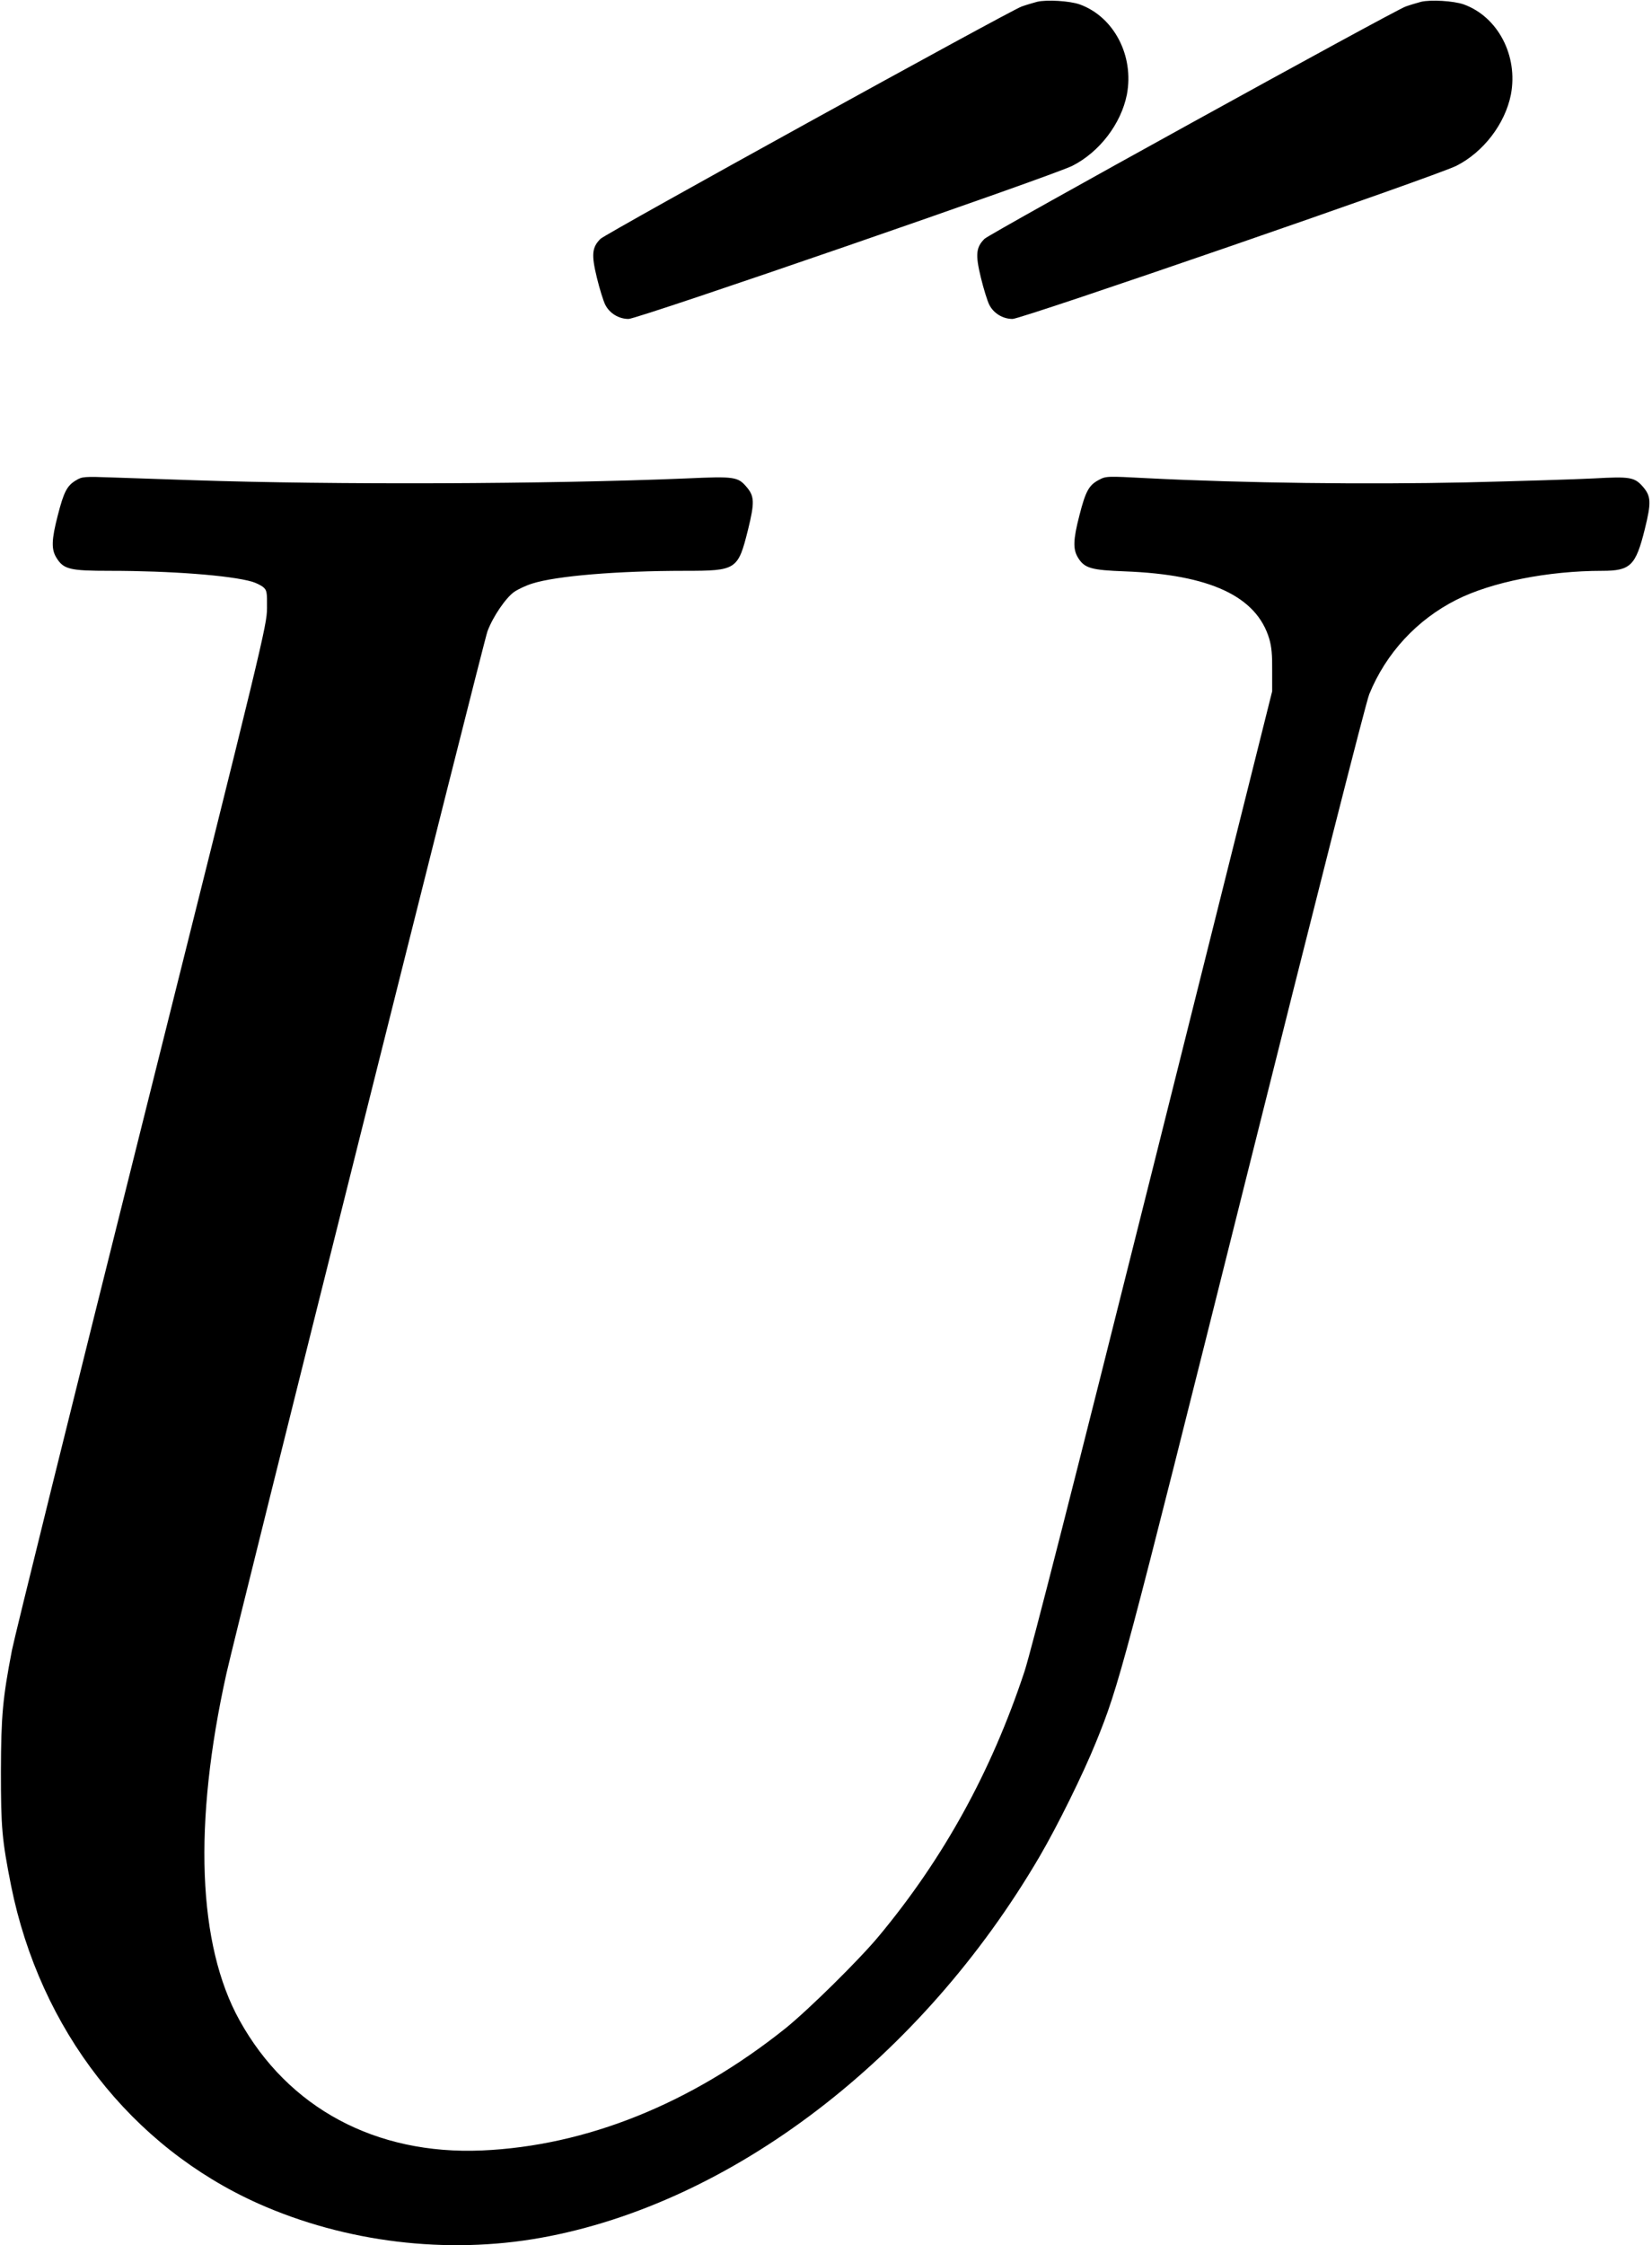 <?xml version="1.0" standalone="no"?>
<!DOCTYPE svg PUBLIC "-//W3C//DTD SVG 20010904//EN"
 "http://www.w3.org/TR/2001/REC-SVG-20010904/DTD/svg10.dtd">
<svg version="1.0" xmlns="http://www.w3.org/2000/svg"
 width="912pt" height="1239pt" viewBox="0 0 912 1239"
 preserveAspectRatio="xMidYMid meet">
<g transform="translate(0,1239) scale(0.1,-0.1)"
fill="#000000" stroke="none">
<path d="M5725 12380 c-22 -6 -60 -17 -85 -26 -69 -25 -2296 -1253 -2325
-1282 -47 -47 -51 -87 -20 -214 15 -62 36 -129 46 -149 24 -48 75 -79 129 -79
52 0 2336 788 2450 845 150 76 269 232 301 393 41 215 -72 430 -261 498 -55
19 -181 27 -235 14z"/>
<path d="M7845 12380 c-22 -6 -60 -17 -85 -26 -69 -25 -2296 -1253 -2325
-1282 -47 -47 -51 -87 -20 -214 15 -62 36 -129 46 -149 24 -48 75 -79 129 -79
52 0 2336 788 2450 845 150 76 269 232 301 393 41 215 -72 430 -261 498 -55
19 -181 27 -235 14z"/>
<path d="M419 9739 c-49 -29 -67 -64 -100 -193 -35 -135 -36 -187 -8 -233 40
-65 73 -73 297 -73 332 0 663 -25 784 -60 20 -6 47 -19 60 -29 21 -18 23 -26
22 -118 -1 -95 -19 -172 -692 -2858 -380 -1518 -702 -2819 -716 -2891 -51
-265 -60 -360 -61 -669 0 -312 6 -377 56 -630 160 -795 663 -1441 1365 -1755
481 -214 1040 -282 1559 -189 1053 189 2102 990 2754 2104 100 171 240 455
311 630 129 317 150 398 825 3095 385 1539 666 2646 684 2689 92 226 263 411
481 521 194 98 506 160 805 160 156 0 185 28 235 229 37 149 35 183 -11 236
-46 52 -71 56 -269 45 -96 -5 -414 -15 -707 -22 -551 -12 -1225 -4 -1757 23
-228 12 -230 12 -271 -10 -54 -29 -72 -62 -106 -195 -35 -135 -36 -187 -8
-233 36 -59 73 -69 260 -76 470 -18 726 -138 796 -372 13 -44 17 -91 16 -175
l0 -115 -656 -2621 c-439 -1753 -675 -2677 -711 -2787 -183 -553 -447 -1032
-805 -1462 -108 -130 -388 -406 -516 -509 -520 -415 -1098 -648 -1675 -673
-586 -25 -1069 234 -1337 717 -232 417 -257 1087 -73 1915 56 250 1419 5692
1441 5751 30 81 101 185 148 218 22 15 67 36 100 46 133 42 469 70 841 70 287
0 294 5 350 229 36 147 35 182 -7 232 -49 58 -66 61 -331 49 -765 -32 -1957
-36 -2722 -10 -151 5 -351 12 -445 15 -162 6 -172 5 -206 -16z"/>
</g>
</svg>
